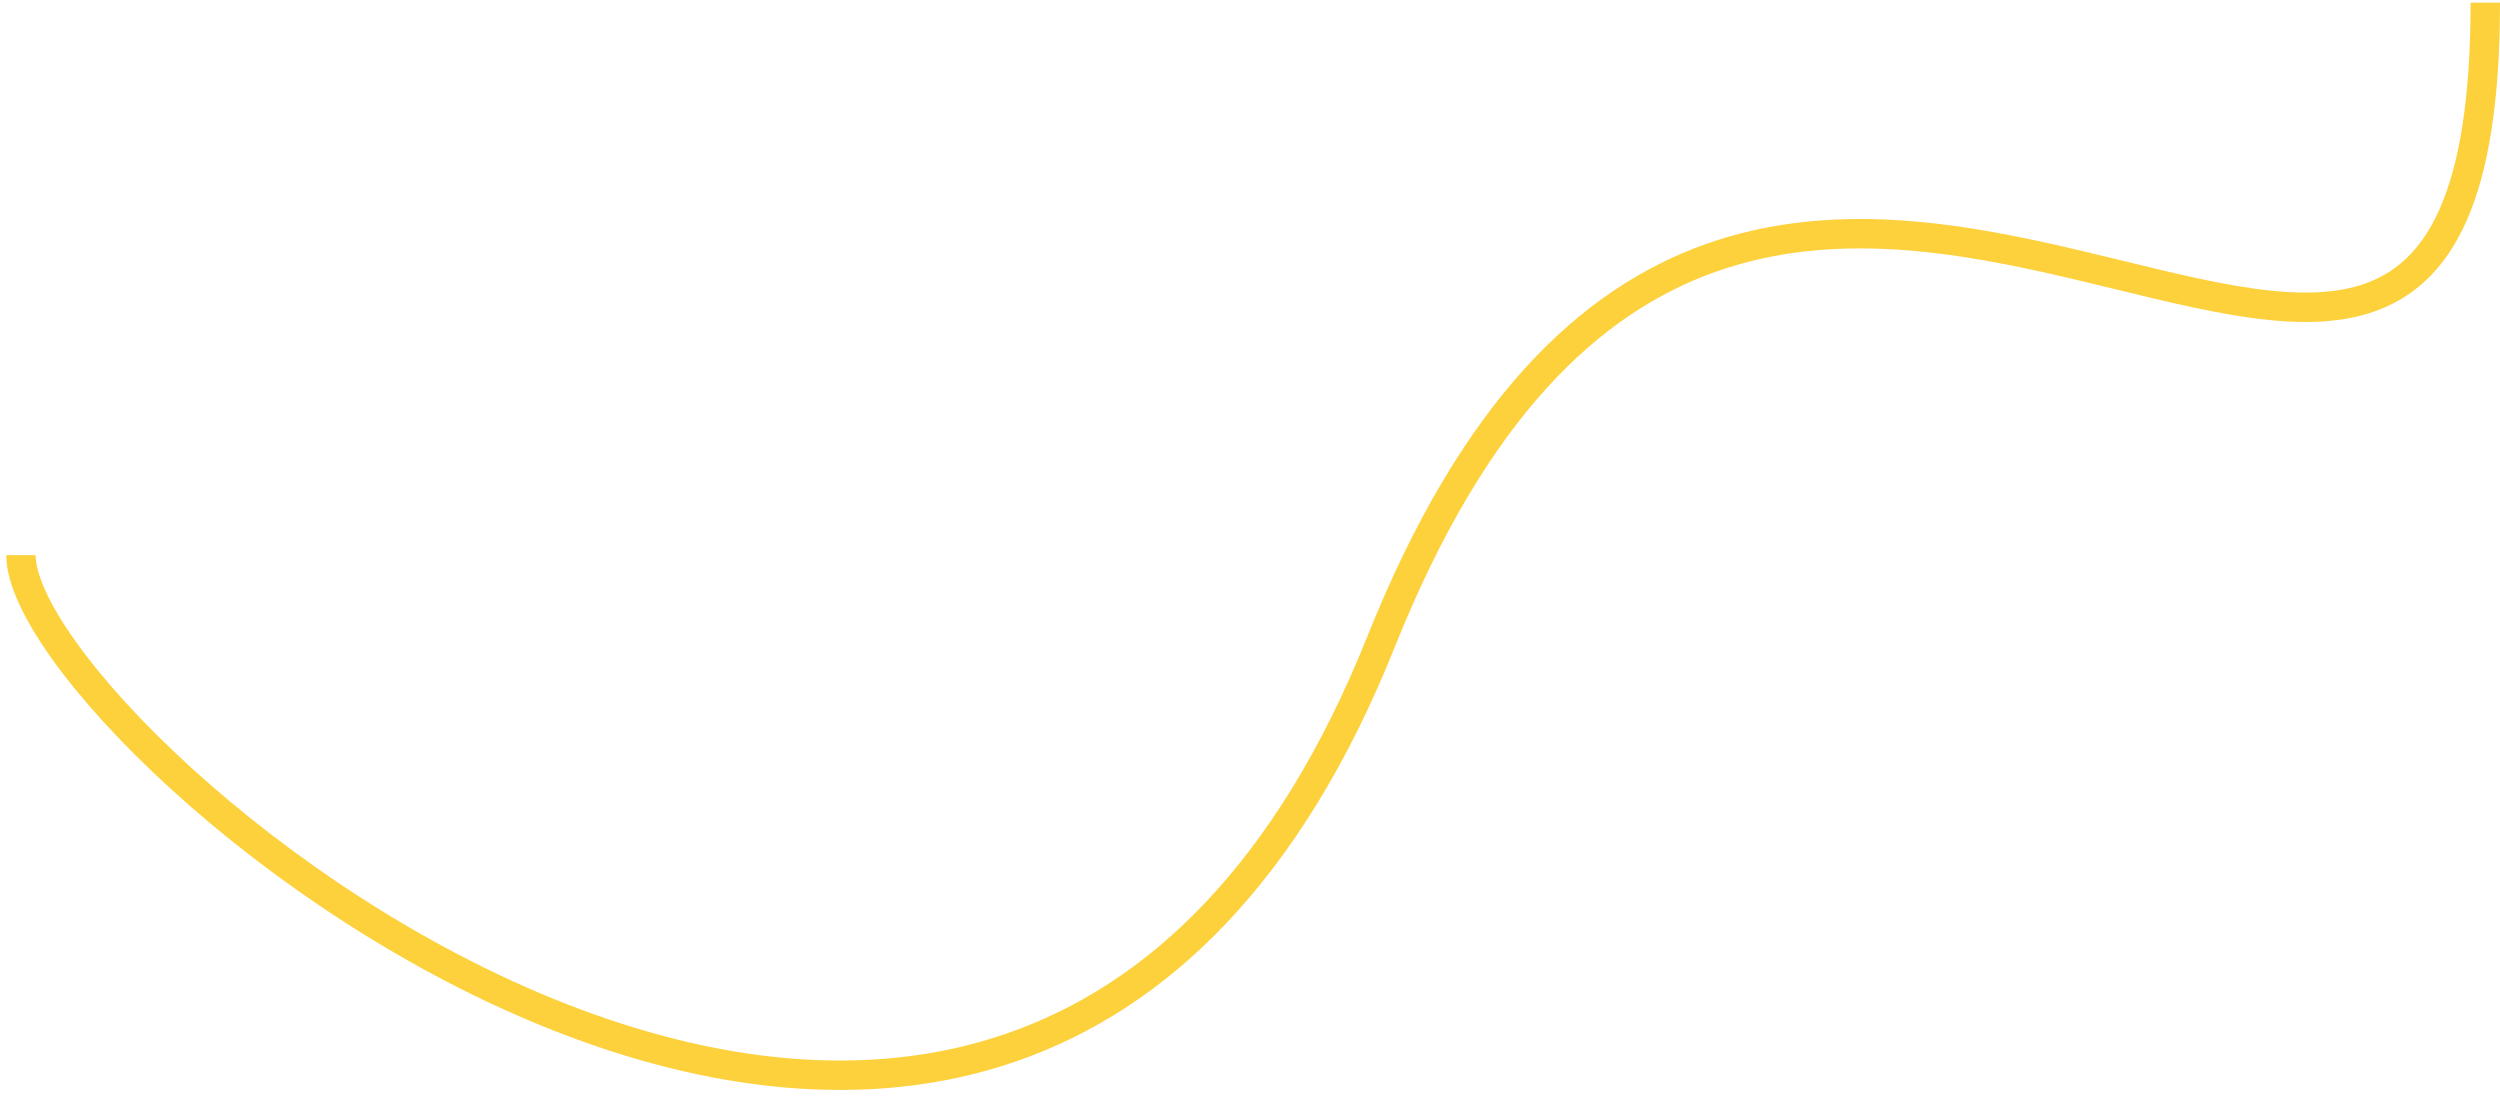 <svg width="170" height="75" viewBox="0 0 170 75" xmlns="http://www.w3.org/2000/svg">
    <path d="M1.426 37.748c0 12.678 67.14 69.252 92.488 5.885S169 52.987 169 .18" stroke="#FDD13C" stroke-width="2" fill="none" fill-rule="evenodd"/>
</svg>
